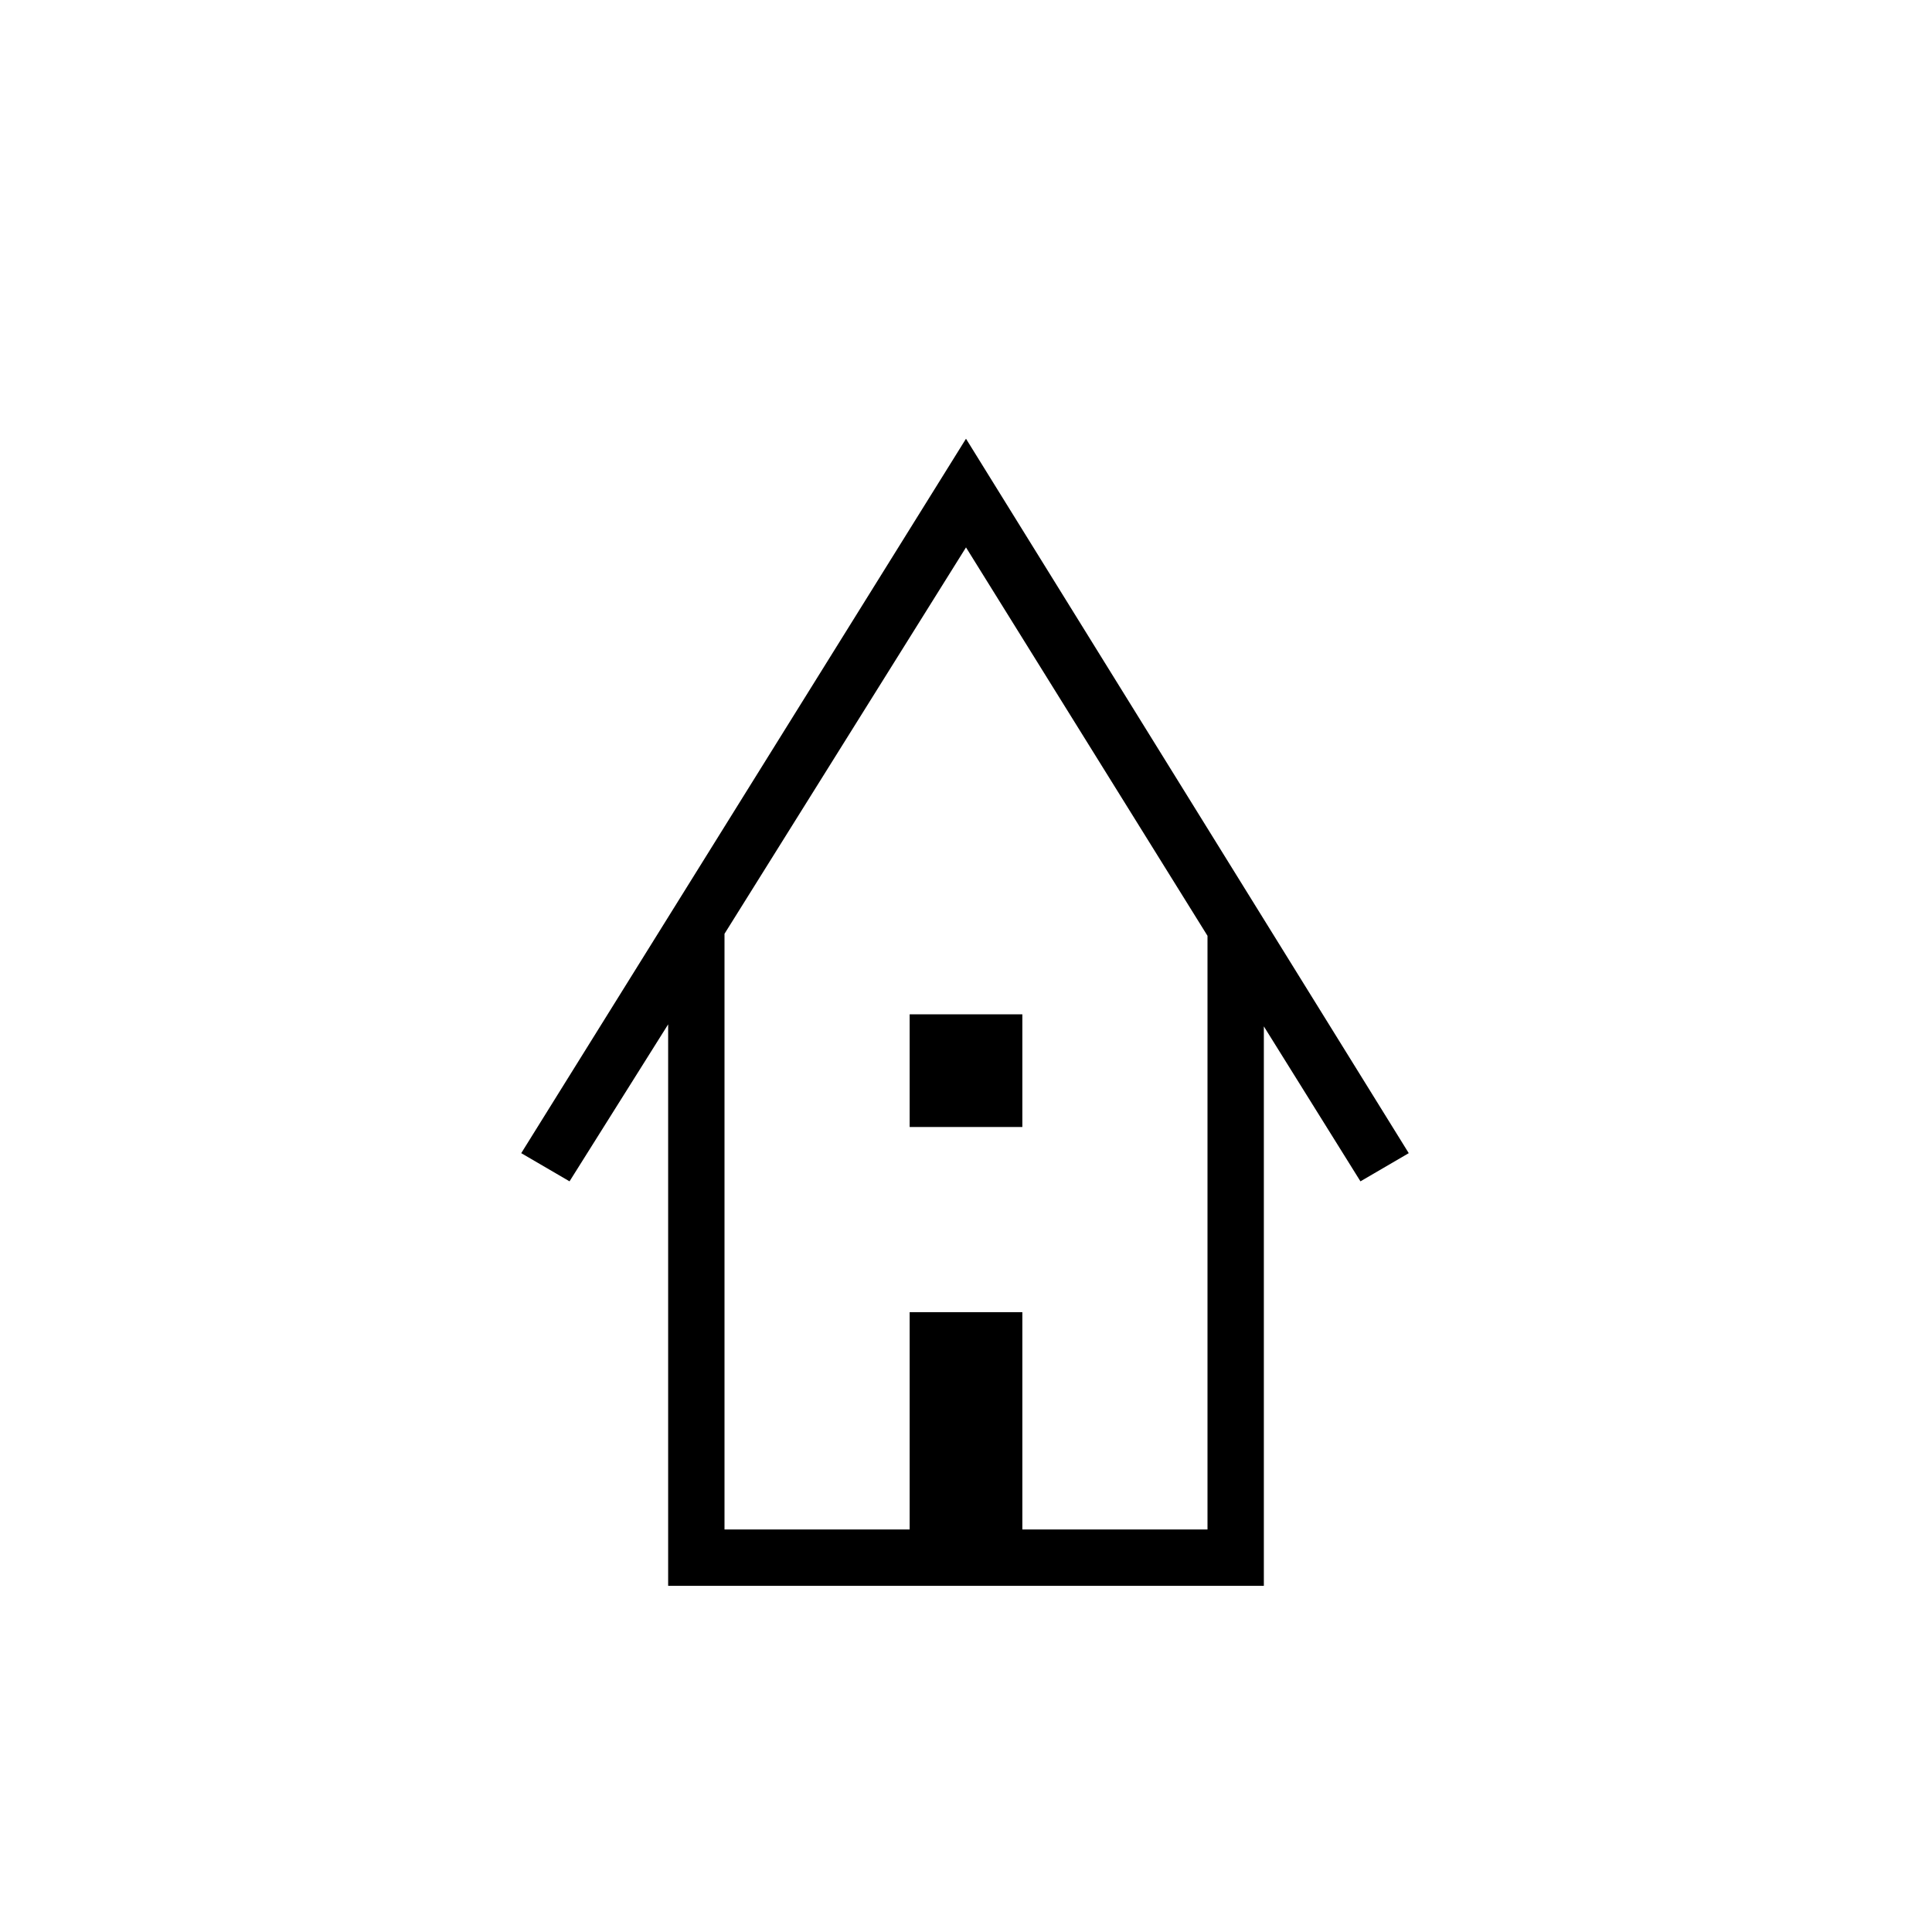 <svg xmlns="http://www.w3.org/2000/svg" height="24" viewBox="0 -960 960 960" width="24"><path d="M332-172v-279l-49 78-24-14 221-355 220 355-24 14-48-77v278H332Zm28-28h92v-108h56v108h92v-295L480-688 360-496v296Zm92-200v-56h56v56h-56Zm-92 200h240-240Z"/></svg>